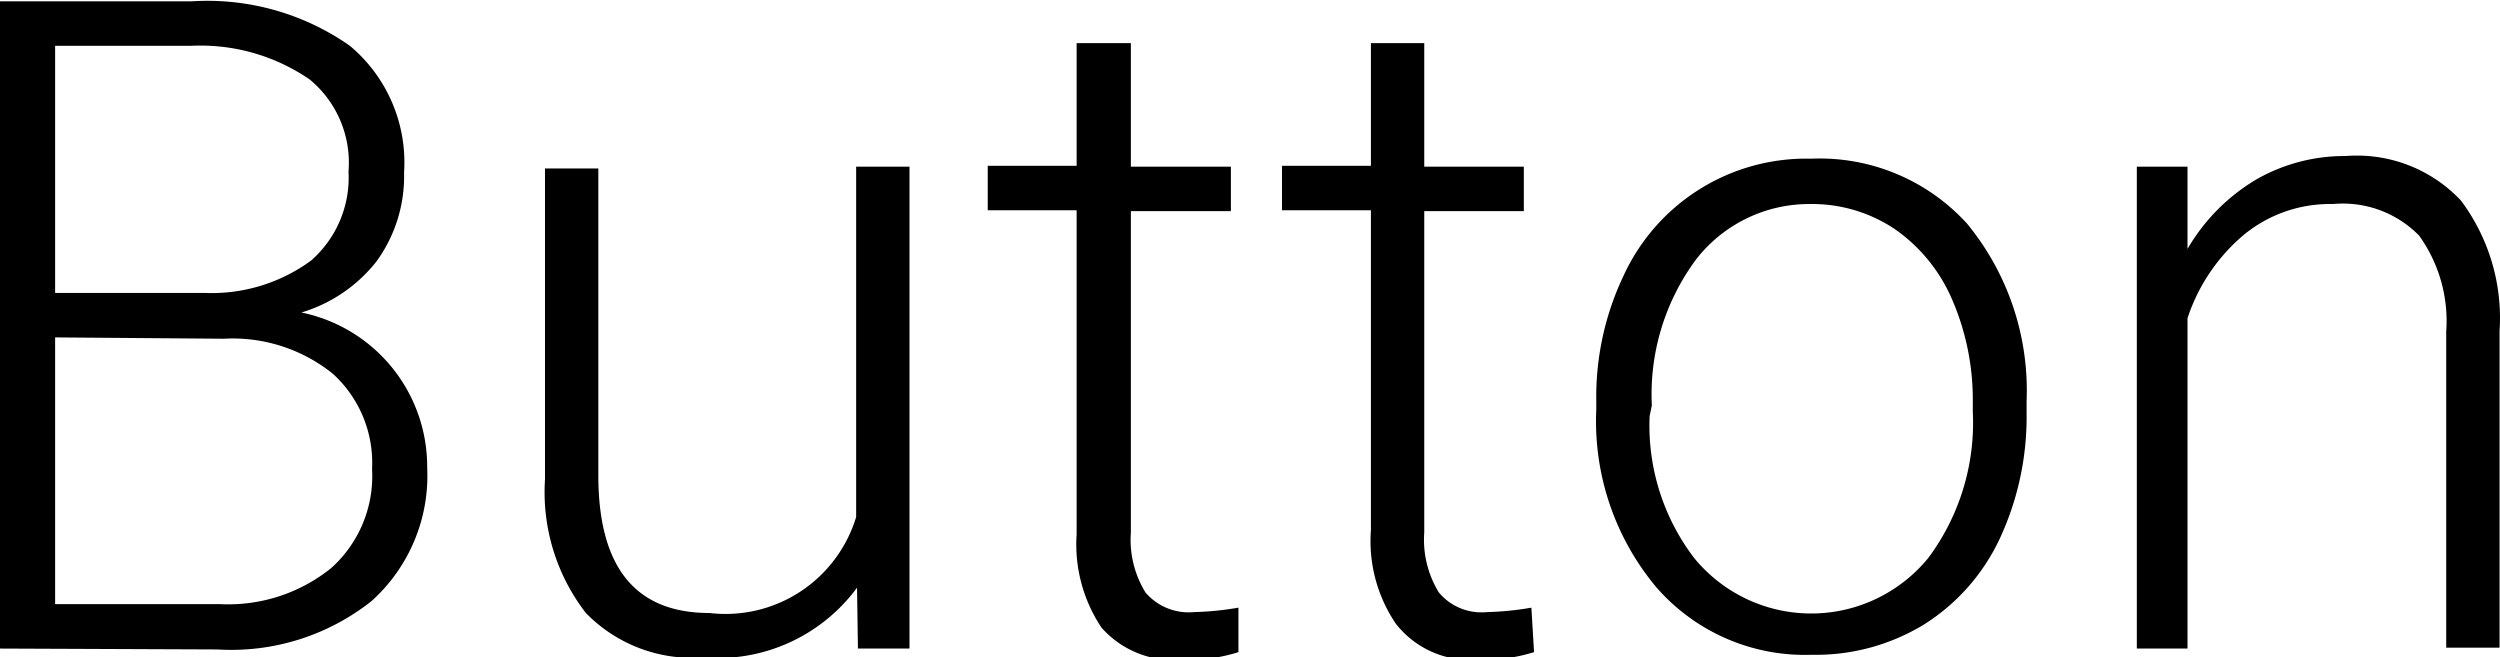 <svg xmlns="http://www.w3.org/2000/svg" width="56.24" height="14.79" viewBox="0 0 56.24 14.79"><title>rectangle-button</title><g id="fbeb8c57-cbc3-4b7c-afe3-d700799c7795" data-name="Layer 2"><g id="fcdda866-c865-4cf5-8450-7655291d3809" data-name="Шар 1"><g id="b2a6b892-501d-46d2-b5ac-64e2f58c3886" data-name="Content 6"><path d="M1.84,17.56V3H6.15a5.58,5.58,0,0,1,3.56,1,3.42,3.42,0,0,1,1.22,2.85,3.26,3.26,0,0,1-.62,2A3.38,3.38,0,0,1,8.62,10a3.54,3.54,0,0,1,2.83,3.49,3.79,3.79,0,0,1-1.25,3,5.08,5.08,0,0,1-3.47,1.09Zm1.24-8H6.45a3.78,3.78,0,0,0,2.39-.73,2.48,2.48,0,0,0,.84-2,2.43,2.43,0,0,0-.87-2.07A4.34,4.34,0,0,0,6.15,4H3.08Zm0,1v6h3.7a3.69,3.69,0,0,0,2.51-.81,2.78,2.78,0,0,0,.92-2.23,2.71,2.71,0,0,0-.88-2.14,3.59,3.59,0,0,0-2.45-.79Z" transform="translate(-1.84 -2.97)"/><path d="M21.12,16.19a3.89,3.89,0,0,1-3.46,1.57,3.34,3.34,0,0,1-2.64-1,4.44,4.44,0,0,1-.92-3v-7h1.2v6.9c0,2.07.83,3.1,2.5,3.1a3.07,3.07,0,0,0,3.3-2.16V6.72h1.2V17.56H21.14Z" transform="translate(-1.84 -2.97)"/><path d="M27.28,3.94V6.72h2.25v1H27.28v7.23a2.26,2.26,0,0,0,.33,1.35,1.28,1.28,0,0,0,1.09.44,6.93,6.93,0,0,0,1-.1l0,1a3.7,3.7,0,0,1-1.28.17,2.16,2.16,0,0,1-1.8-.72,3.37,3.37,0,0,1-.56-2.1V7.7h-2v-1h2V3.94Z" transform="translate(-1.84 -2.97)"/><path d="M33.88,3.94V6.72h2.24v1H33.88v7.23a2.26,2.26,0,0,0,.33,1.35,1.25,1.25,0,0,0,1.08.44,6.8,6.8,0,0,0,1-.1l.06,1a3.8,3.8,0,0,1-1.29.17A2.12,2.12,0,0,1,33.24,17a3.31,3.31,0,0,1-.56-2.1V7.7h-2v-1h2V3.94Z" transform="translate(-1.84 -2.97)"/><path d="M37.75,12a6.34,6.34,0,0,1,.61-2.82,4.52,4.52,0,0,1,4.22-2.64A4.48,4.48,0,0,1,46.09,8a5.91,5.91,0,0,1,1.34,4v.25a6.49,6.49,0,0,1-.6,2.83,4.57,4.57,0,0,1-1.71,1.94,4.67,4.67,0,0,1-2.52.68,4.43,4.43,0,0,1-3.5-1.52,5.82,5.82,0,0,1-1.35-4Zm1.2.33a4.91,4.91,0,0,0,1,3.19,3.4,3.4,0,0,0,5.27,0,5.09,5.09,0,0,0,1-3.29V12a5.66,5.66,0,0,0-.46-2.28,3.71,3.71,0,0,0-1.3-1.6,3.34,3.34,0,0,0-1.9-.56A3.22,3.22,0,0,0,40,8.8a5.09,5.09,0,0,0-1,3.29Z" transform="translate(-1.84 -2.97)"/><path d="M51.05,6.72l0,1.85A4.37,4.37,0,0,1,52.61,7a4,4,0,0,1,2-.52,3.21,3.21,0,0,1,2.59,1,4.41,4.41,0,0,1,.87,2.94v7.12h-1.2V10.43a3.29,3.29,0,0,0-.61-2.16,2.4,2.4,0,0,0-1.94-.71,3.05,3.05,0,0,0-2,.69,4.14,4.14,0,0,0-1.27,1.88v7.43H49.91V6.72Z" transform="translate(-1.84 -2.97)"/></g></g></g></svg>